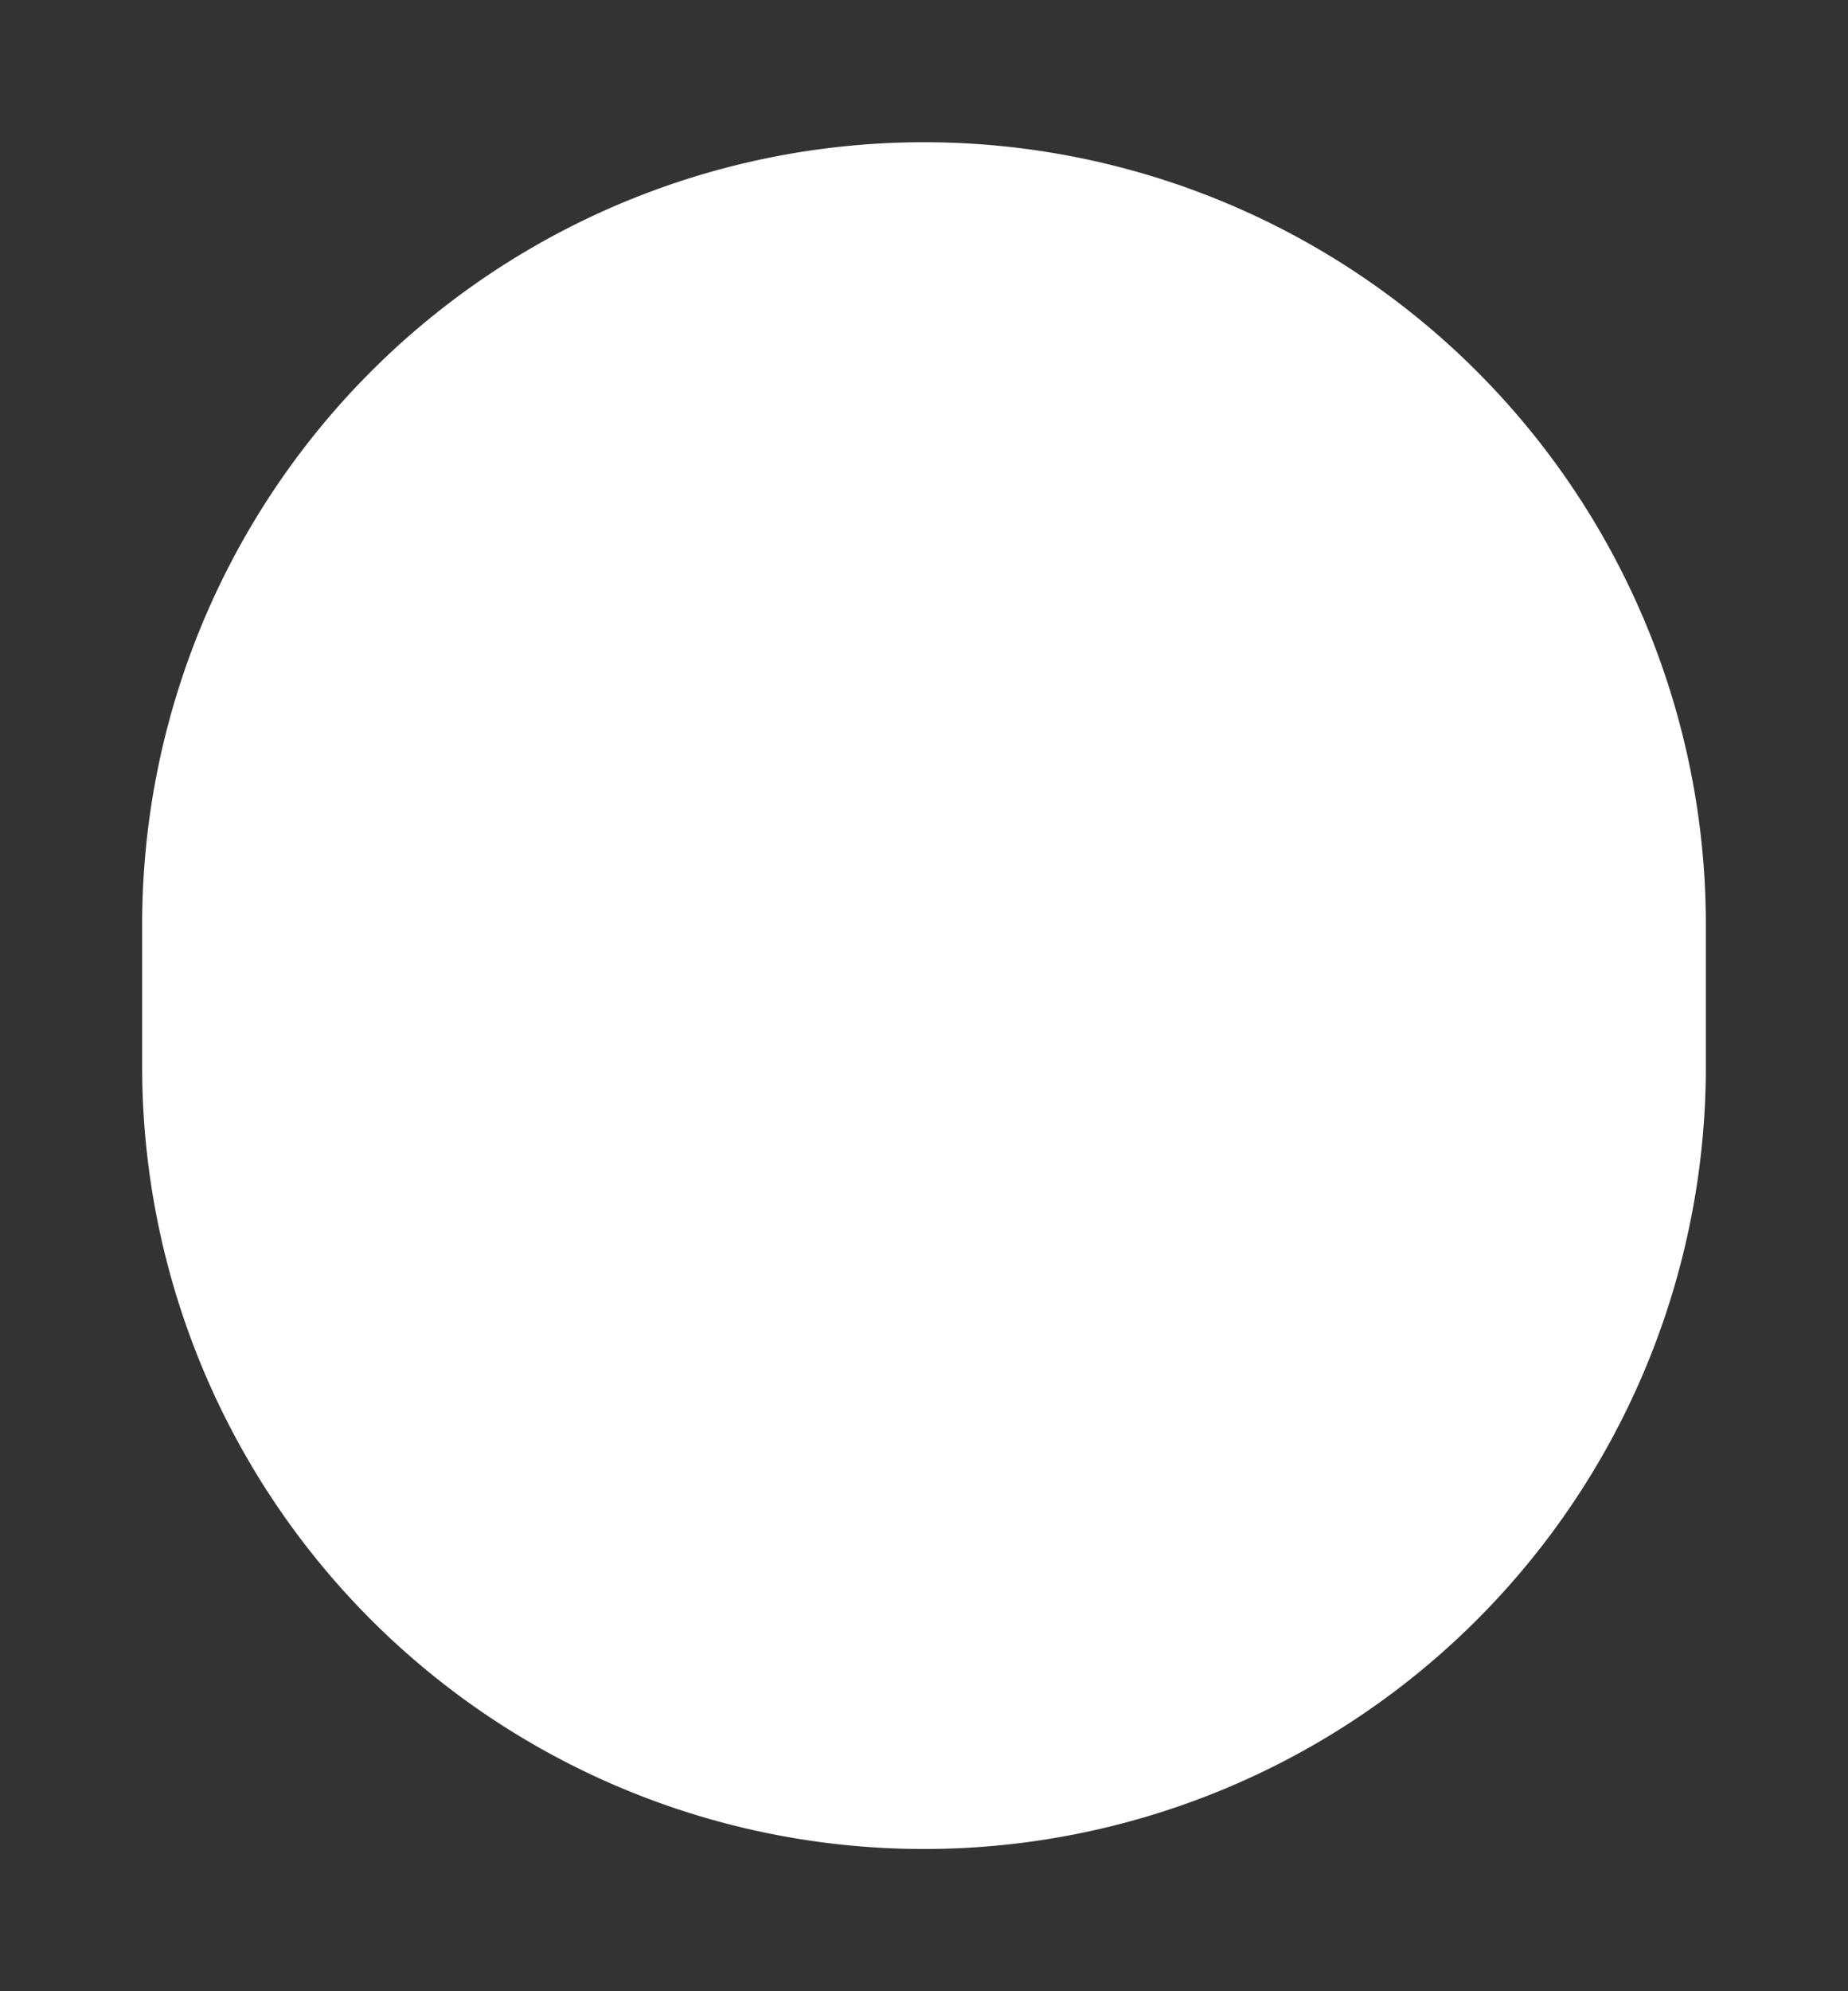 ﻿<?xml version="1.0" encoding="utf-8"?>
<svg version="1.1" xmlns:xlink="http://www.w3.org/1999/xlink" width="13px" height="14px" xmlns="http://www.w3.org/2000/svg">
  <rect width="100%" height="100%" fill="#333333" stroke="none"/>
  <g transform="matrix(1 0 0 1 -3109 -374 )">
    <path d="M 3110 380.5  A 5.5 5.5 0 0 1 3115.5 375 A 5.5 5.5 0 0 1 3121 380.5 L 3121 381.5  A 5.5 5.5 0 0 1 3115.5 387 A 5.5 5.5 0 0 1 3110 381.5 L 3110 380.5  Z " fill-rule="nonzero" fill="#ffffff" stroke="none" />
  </g>
</svg>